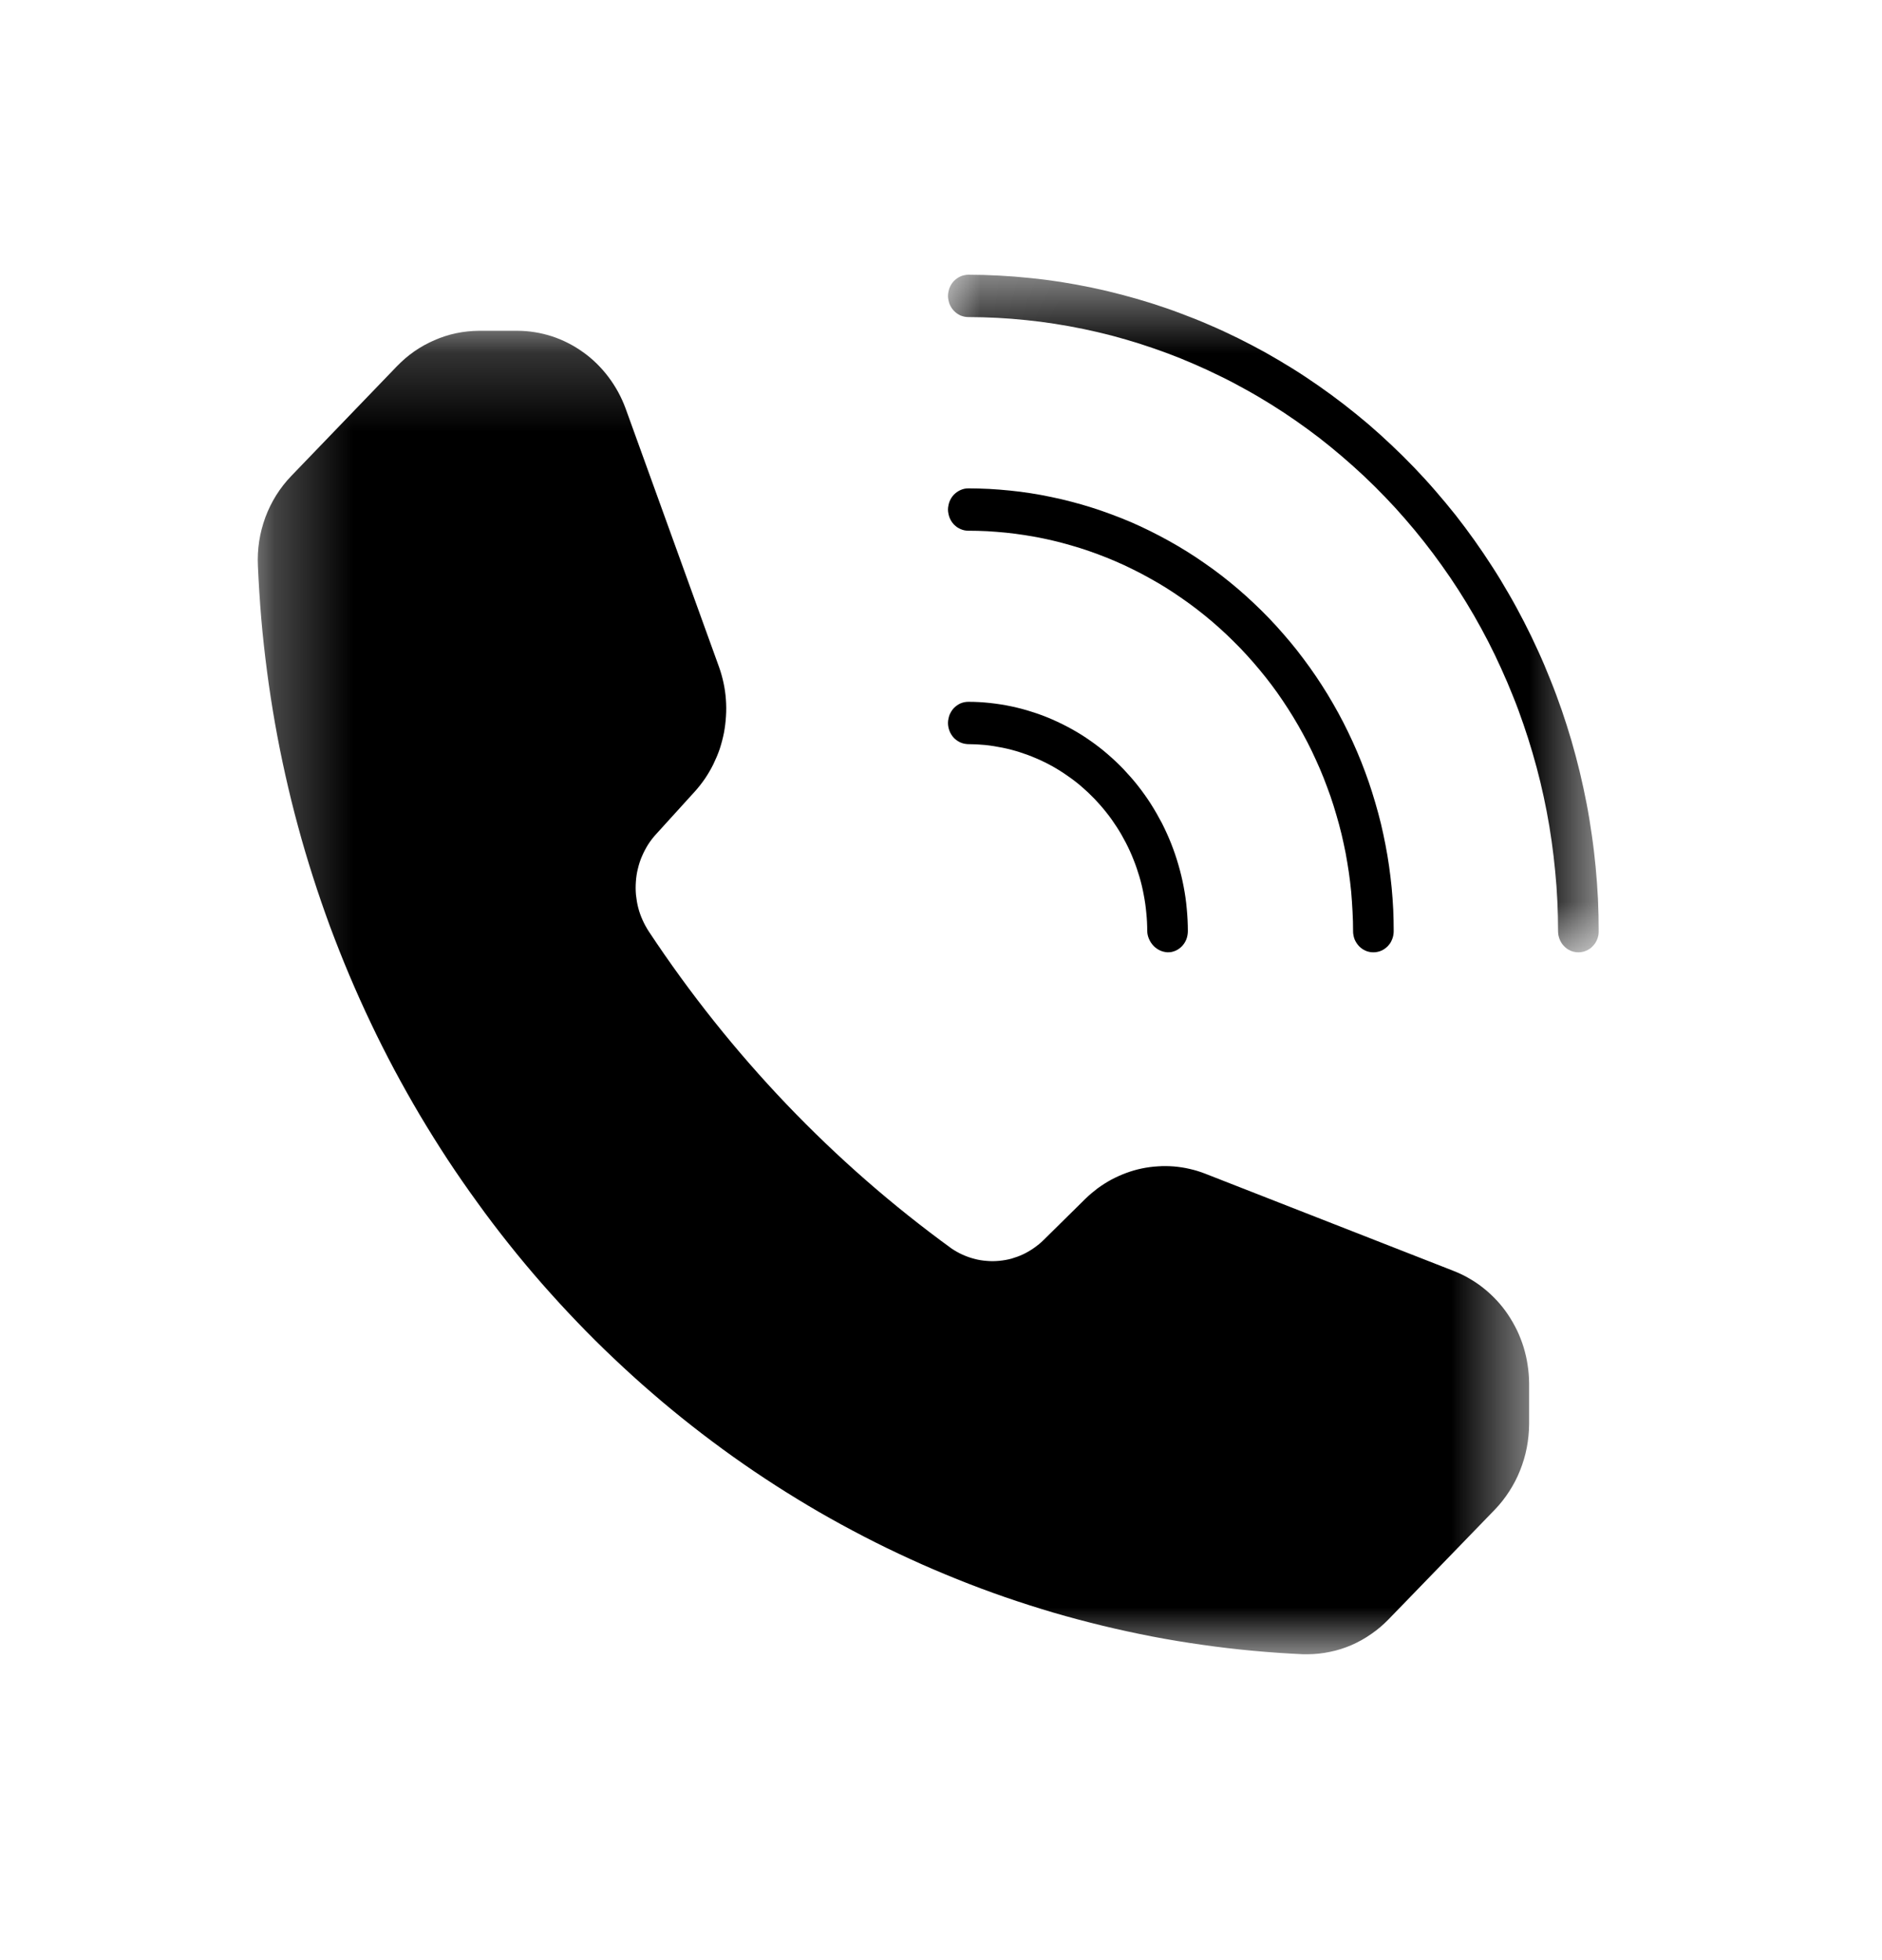 <svg width="24" height="25" viewBox="0 0 24 25" fill="none" xmlns="http://www.w3.org/2000/svg">
<path d="M12.089 6.499C12.089 6.481 12.091 6.464 12.095 6.446C12.098 6.429 12.103 6.412 12.109 6.396C12.116 6.379 12.124 6.364 12.133 6.349C12.143 6.334 12.153 6.321 12.165 6.308C12.178 6.296 12.191 6.284 12.205 6.275C12.219 6.265 12.234 6.257 12.249 6.25C12.265 6.243 12.281 6.238 12.298 6.234C12.315 6.231 12.332 6.229 12.349 6.229C12.438 6.229 12.526 6.232 12.615 6.236C12.704 6.241 12.792 6.248 12.88 6.257C12.969 6.266 13.056 6.277 13.145 6.291C13.232 6.305 13.319 6.32 13.406 6.339C13.494 6.357 13.58 6.377 13.666 6.4C13.752 6.422 13.838 6.447 13.923 6.474C14.008 6.501 14.092 6.53 14.175 6.561C14.259 6.592 14.342 6.625 14.424 6.66C14.506 6.696 14.587 6.733 14.667 6.773C14.747 6.813 14.826 6.854 14.905 6.898C14.983 6.941 15.06 6.987 15.136 7.034C15.213 7.082 15.287 7.131 15.361 7.183C15.435 7.234 15.508 7.287 15.579 7.342C15.65 7.397 15.72 7.454 15.789 7.513C15.857 7.571 15.924 7.632 15.99 7.694C16.056 7.756 16.12 7.82 16.183 7.885C16.245 7.95 16.307 8.017 16.366 8.086C16.426 8.154 16.484 8.224 16.54 8.295C16.596 8.367 16.651 8.44 16.704 8.514C16.757 8.588 16.808 8.664 16.857 8.74C16.907 8.817 16.954 8.895 17 8.975C17.046 9.054 17.089 9.134 17.131 9.215C17.173 9.297 17.213 9.38 17.251 9.463C17.289 9.546 17.325 9.631 17.359 9.716C17.393 9.802 17.425 9.888 17.455 9.975C17.485 10.062 17.512 10.15 17.538 10.238C17.564 10.326 17.588 10.415 17.61 10.505C17.631 10.595 17.651 10.685 17.668 10.775C17.686 10.866 17.701 10.957 17.714 11.048C17.727 11.14 17.738 11.231 17.747 11.323C17.756 11.415 17.762 11.507 17.767 11.6C17.771 11.692 17.773 11.784 17.773 11.877C17.773 11.894 17.771 11.912 17.768 11.929C17.765 11.947 17.76 11.964 17.753 11.98C17.747 11.996 17.739 12.012 17.73 12.027C17.72 12.041 17.709 12.055 17.697 12.068C17.685 12.08 17.672 12.091 17.658 12.101C17.644 12.111 17.629 12.119 17.613 12.126C17.598 12.133 17.581 12.138 17.564 12.141C17.548 12.145 17.531 12.146 17.514 12.146C17.497 12.146 17.48 12.145 17.463 12.141C17.447 12.138 17.43 12.133 17.415 12.126C17.399 12.119 17.384 12.111 17.37 12.101C17.356 12.091 17.343 12.08 17.331 12.068C17.319 12.055 17.308 12.041 17.299 12.027C17.289 12.012 17.281 11.996 17.274 11.98C17.268 11.964 17.263 11.947 17.26 11.929C17.256 11.912 17.255 11.894 17.255 11.877C17.255 11.793 17.253 11.71 17.248 11.626C17.244 11.543 17.238 11.46 17.231 11.376C17.223 11.293 17.213 11.21 17.201 11.127C17.189 11.045 17.175 10.963 17.16 10.88C17.144 10.799 17.126 10.717 17.107 10.636C17.087 10.555 17.066 10.475 17.042 10.395C17.019 10.315 16.994 10.235 16.967 10.157C16.939 10.078 16.91 10 16.88 9.923C16.849 9.846 16.817 9.769 16.782 9.694C16.748 9.618 16.712 9.544 16.674 9.47C16.636 9.396 16.596 9.324 16.555 9.252C16.514 9.18 16.471 9.11 16.426 9.04C16.382 8.971 16.335 8.902 16.288 8.835C16.24 8.768 16.191 8.702 16.14 8.638C16.088 8.573 16.036 8.51 15.982 8.448C15.928 8.386 15.873 8.326 15.816 8.266C15.759 8.208 15.701 8.15 15.642 8.094C15.582 8.038 15.522 7.983 15.46 7.93C15.398 7.877 15.334 7.826 15.27 7.776C15.206 7.726 15.14 7.678 15.073 7.632C15.006 7.585 14.938 7.54 14.87 7.497C14.801 7.454 14.731 7.413 14.66 7.374C14.589 7.334 14.518 7.297 14.445 7.261C14.373 7.225 14.3 7.191 14.225 7.159C14.151 7.127 14.076 7.097 14.001 7.069C13.925 7.041 13.849 7.014 13.772 6.99C13.695 6.966 13.618 6.944 13.54 6.923C13.463 6.903 13.384 6.884 13.306 6.868C13.227 6.852 13.148 6.837 13.068 6.825C12.989 6.813 12.909 6.802 12.829 6.794C12.749 6.786 12.669 6.78 12.589 6.775C12.509 6.771 12.429 6.769 12.349 6.769C12.332 6.769 12.315 6.767 12.298 6.764C12.281 6.76 12.265 6.755 12.249 6.748C12.234 6.741 12.219 6.733 12.205 6.724C12.191 6.714 12.178 6.702 12.165 6.69C12.153 6.677 12.143 6.664 12.133 6.649C12.124 6.634 12.116 6.619 12.109 6.602C12.103 6.586 12.098 6.569 12.095 6.552C12.091 6.534 12.089 6.517 12.089 6.499Z" fill="black"/>
<mask id="mask0_45_352" style="mask-type:luminance" maskUnits="userSpaceOnUse" x="12" y="3" width="9" height="10">
<path d="M12.032 3.516H20.416V12.2H12.032V3.516Z" fill="white"/>
</mask>
<g mask="url(#mask0_45_352)">
<path d="M20.387 11.877C20.387 11.894 20.386 11.912 20.383 11.929C20.379 11.947 20.375 11.963 20.368 11.98C20.361 11.996 20.354 12.012 20.344 12.027C20.334 12.041 20.324 12.055 20.312 12.067C20.3 12.08 20.287 12.091 20.273 12.101C20.258 12.111 20.243 12.119 20.227 12.126C20.212 12.133 20.196 12.138 20.179 12.141C20.162 12.145 20.145 12.146 20.128 12.146C20.111 12.146 20.095 12.145 20.078 12.141C20.061 12.138 20.045 12.133 20.029 12.126C20.014 12.119 19.998 12.111 19.984 12.101C19.97 12.091 19.957 12.08 19.945 12.067C19.933 12.055 19.922 12.041 19.913 12.027C19.904 12.012 19.895 11.996 19.889 11.98C19.882 11.963 19.878 11.947 19.874 11.929C19.871 11.912 19.869 11.894 19.869 11.877C19.869 11.748 19.866 11.62 19.86 11.492C19.854 11.364 19.845 11.237 19.832 11.109C19.82 10.982 19.805 10.855 19.787 10.728C19.769 10.601 19.748 10.475 19.724 10.349C19.7 10.224 19.673 10.099 19.643 9.974C19.613 9.85 19.58 9.727 19.544 9.604C19.508 9.481 19.47 9.36 19.428 9.239C19.387 9.119 19.343 8.999 19.295 8.881C19.248 8.762 19.198 8.645 19.145 8.529C19.093 8.414 19.038 8.299 18.98 8.186C18.922 8.073 18.861 7.962 18.798 7.852C18.734 7.742 18.669 7.634 18.6 7.527C18.532 7.421 18.461 7.316 18.387 7.213C18.314 7.11 18.238 7.009 18.16 6.91C18.082 6.811 18.002 6.714 17.919 6.619C17.837 6.524 17.752 6.431 17.665 6.341C17.578 6.25 17.489 6.162 17.398 6.076C17.306 5.99 17.213 5.906 17.118 5.825C17.023 5.743 16.926 5.665 16.828 5.588C16.729 5.512 16.628 5.438 16.526 5.367C16.424 5.296 16.32 5.227 16.214 5.161C16.108 5.095 16.002 5.032 15.893 4.972C15.784 4.911 15.675 4.853 15.563 4.799C15.452 4.744 15.34 4.692 15.226 4.643C15.112 4.593 14.998 4.547 14.882 4.504C14.766 4.461 14.649 4.421 14.531 4.383C14.414 4.346 14.295 4.312 14.176 4.28C14.056 4.249 13.936 4.221 13.816 4.196C13.695 4.171 13.574 4.149 13.452 4.13C13.33 4.111 13.208 4.095 13.086 4.083C12.963 4.07 12.841 4.06 12.718 4.054C12.595 4.048 12.472 4.044 12.349 4.044C12.332 4.044 12.315 4.042 12.298 4.039C12.281 4.035 12.265 4.03 12.249 4.024C12.234 4.017 12.219 4.009 12.205 3.999C12.191 3.989 12.178 3.978 12.165 3.965C12.153 3.953 12.143 3.939 12.133 3.924C12.124 3.909 12.116 3.894 12.109 3.878C12.103 3.861 12.098 3.844 12.095 3.827C12.091 3.81 12.089 3.792 12.089 3.774C12.089 3.756 12.091 3.739 12.095 3.722C12.098 3.704 12.103 3.687 12.109 3.671C12.116 3.655 12.124 3.639 12.133 3.624C12.143 3.61 12.153 3.596 12.165 3.583C12.178 3.571 12.191 3.56 12.205 3.55C12.219 3.54 12.234 3.532 12.249 3.525C12.265 3.518 12.281 3.513 12.298 3.51C12.315 3.506 12.332 3.504 12.349 3.504C12.48 3.504 12.612 3.508 12.743 3.515C12.874 3.522 13.005 3.532 13.136 3.546C13.268 3.559 13.398 3.576 13.528 3.596C13.658 3.617 13.787 3.64 13.916 3.667C14.046 3.694 14.174 3.724 14.302 3.758C14.429 3.791 14.556 3.828 14.681 3.867C14.807 3.907 14.932 3.95 15.056 3.997C15.18 4.043 15.303 4.092 15.424 4.145C15.546 4.197 15.666 4.253 15.784 4.311C15.903 4.37 16.021 4.432 16.137 4.496C16.253 4.561 16.367 4.629 16.48 4.699C16.593 4.769 16.704 4.843 16.813 4.919C16.922 4.995 17.03 5.074 17.136 5.156C17.241 5.237 17.345 5.322 17.447 5.408C17.548 5.495 17.648 5.585 17.745 5.677C17.843 5.769 17.938 5.863 18.031 5.96C18.124 6.057 18.215 6.156 18.303 6.258C18.391 6.359 18.477 6.463 18.561 6.568C18.644 6.674 18.725 6.782 18.803 6.892C18.881 7.002 18.957 7.114 19.03 7.228C19.104 7.342 19.174 7.458 19.241 7.575C19.309 7.692 19.374 7.812 19.436 7.933C19.498 8.053 19.557 8.175 19.613 8.299C19.67 8.423 19.723 8.548 19.773 8.675C19.824 8.801 19.871 8.929 19.916 9.058C19.96 9.187 20.002 9.317 20.04 9.448C20.078 9.579 20.113 9.711 20.145 9.843C20.177 9.976 20.206 10.11 20.232 10.244C20.258 10.378 20.28 10.513 20.299 10.649C20.319 10.784 20.335 10.92 20.348 11.056C20.361 11.193 20.371 11.329 20.378 11.466C20.384 11.603 20.387 11.74 20.387 11.877Z" fill="black"/>
</g>
<path d="M12.089 9.221C12.089 9.203 12.091 9.185 12.095 9.168C12.098 9.151 12.103 9.134 12.109 9.117C12.116 9.101 12.124 9.086 12.133 9.071C12.143 9.056 12.153 9.042 12.165 9.03C12.178 9.017 12.191 9.006 12.205 8.996C12.219 8.986 12.234 8.978 12.249 8.971C12.265 8.964 12.281 8.96 12.298 8.956C12.315 8.953 12.332 8.951 12.349 8.951C12.441 8.951 12.532 8.956 12.623 8.966C12.715 8.976 12.806 8.99 12.896 9.009C12.985 9.028 13.074 9.051 13.162 9.08C13.25 9.107 13.336 9.14 13.421 9.177C13.505 9.214 13.588 9.255 13.669 9.3C13.75 9.345 13.829 9.394 13.905 9.448C13.981 9.501 14.055 9.558 14.125 9.619C14.196 9.68 14.264 9.744 14.329 9.812C14.393 9.88 14.455 9.95 14.513 10.024C14.571 10.098 14.626 10.175 14.677 10.255C14.727 10.334 14.774 10.416 14.818 10.5C14.861 10.585 14.9 10.671 14.935 10.759C14.97 10.848 15.001 10.938 15.027 11.029C15.054 11.121 15.076 11.213 15.094 11.307C15.112 11.401 15.126 11.495 15.134 11.591C15.143 11.686 15.148 11.781 15.148 11.877C15.148 11.894 15.146 11.912 15.143 11.929C15.14 11.947 15.135 11.964 15.129 11.98C15.123 11.997 15.114 12.012 15.105 12.027C15.095 12.042 15.085 12.056 15.073 12.068C15.061 12.081 15.047 12.092 15.033 12.102C15.019 12.112 15.004 12.12 14.988 12.127C14.973 12.133 14.956 12.138 14.94 12.142C14.922 12.145 14.906 12.146 14.889 12.146C14.855 12.144 14.822 12.136 14.792 12.122C14.761 12.107 14.733 12.088 14.71 12.063C14.686 12.038 14.667 12.009 14.653 11.977C14.639 11.945 14.631 11.912 14.63 11.877C14.63 11.798 14.626 11.72 14.618 11.643C14.611 11.565 14.6 11.488 14.585 11.411C14.571 11.335 14.553 11.259 14.531 11.184C14.509 11.11 14.484 11.036 14.455 10.964C14.427 10.892 14.395 10.822 14.359 10.752C14.324 10.684 14.286 10.617 14.244 10.552C14.202 10.487 14.158 10.424 14.11 10.364C14.062 10.303 14.012 10.246 13.959 10.19C13.906 10.135 13.851 10.083 13.793 10.033C13.735 9.983 13.675 9.937 13.612 9.894C13.55 9.85 13.486 9.81 13.42 9.773C13.354 9.736 13.286 9.703 13.216 9.673C13.147 9.643 13.077 9.617 13.005 9.594C12.933 9.571 12.861 9.552 12.787 9.537C12.713 9.522 12.639 9.51 12.565 9.502C12.49 9.495 12.415 9.491 12.341 9.491C12.307 9.489 12.274 9.482 12.244 9.468C12.213 9.453 12.186 9.434 12.162 9.409C12.139 9.383 12.121 9.355 12.108 9.322C12.096 9.289 12.089 9.256 12.089 9.221Z" fill="black"/>
<mask id="mask1_45_352" style="mask-type:luminance" maskUnits="userSpaceOnUse" x="3" y="4" width="17" height="18">
<path d="M3.264 4.2H19.52V21.116H3.264V4.2Z" fill="white"/>
</mask>
<g mask="url(#mask1_45_352)">
<path d="M19.5 17.642V18.164C19.499 18.265 19.489 18.366 19.47 18.465C19.451 18.564 19.422 18.66 19.385 18.753C19.348 18.847 19.302 18.935 19.248 19.019C19.194 19.103 19.133 19.181 19.064 19.253L17.707 20.654C17.639 20.724 17.566 20.786 17.486 20.841C17.407 20.897 17.323 20.943 17.235 20.982C17.146 21.02 17.056 21.049 16.962 21.068C16.869 21.088 16.774 21.098 16.678 21.099H16.618C16.402 21.089 16.187 21.074 15.972 21.054C15.758 21.034 15.543 21.009 15.329 20.978C15.116 20.948 14.903 20.913 14.691 20.872C14.479 20.831 14.268 20.785 14.057 20.734C13.848 20.683 13.639 20.628 13.431 20.567C13.223 20.505 13.018 20.44 12.813 20.369C12.608 20.298 12.405 20.222 12.204 20.141C12.003 20.06 11.803 19.975 11.606 19.884C11.409 19.794 11.213 19.699 11.02 19.599C10.827 19.499 10.636 19.395 10.447 19.286C10.259 19.177 10.073 19.063 9.889 18.945C9.706 18.827 9.525 18.705 9.347 18.578C9.169 18.451 8.994 18.32 8.822 18.185C8.65 18.05 8.48 17.91 8.315 17.767C8.149 17.624 7.986 17.476 7.827 17.325C7.667 17.174 7.511 17.019 7.359 16.86C7.206 16.701 7.058 16.539 6.912 16.373C6.767 16.207 6.625 16.038 6.488 15.865C6.35 15.692 6.216 15.516 6.087 15.336C5.957 15.157 5.831 14.975 5.709 14.79C5.587 14.604 5.47 14.416 5.356 14.225C5.243 14.034 5.134 13.84 5.029 13.644C4.925 13.448 4.824 13.249 4.729 13.048C4.633 12.847 4.542 12.643 4.455 12.438C4.368 12.232 4.286 12.024 4.208 11.815C4.131 11.605 4.058 11.394 3.99 11.181C3.922 10.968 3.858 10.753 3.8 10.537C3.741 10.321 3.688 10.104 3.639 9.885C3.59 9.666 3.546 9.447 3.507 9.226C3.468 9.005 3.434 8.783 3.405 8.561C3.376 8.338 3.351 8.115 3.332 7.892C3.313 7.668 3.299 7.444 3.289 7.22C3.284 7.114 3.289 7.008 3.305 6.904C3.321 6.799 3.348 6.697 3.384 6.598C3.421 6.499 3.467 6.405 3.522 6.317C3.578 6.228 3.642 6.146 3.714 6.071L5.06 4.673C5.129 4.602 5.203 4.537 5.284 4.481C5.365 4.425 5.45 4.378 5.54 4.339C5.629 4.3 5.721 4.27 5.817 4.25C5.912 4.23 6.008 4.22 6.105 4.219H6.599C6.673 4.219 6.747 4.225 6.821 4.237C6.894 4.249 6.966 4.266 7.037 4.289C7.108 4.312 7.177 4.341 7.244 4.375C7.311 4.409 7.375 4.448 7.436 4.492C7.497 4.535 7.555 4.584 7.609 4.637C7.663 4.69 7.713 4.747 7.759 4.808C7.805 4.869 7.846 4.933 7.883 5C7.92 5.068 7.951 5.137 7.978 5.21L9.169 8.506C9.193 8.573 9.212 8.641 9.227 8.711C9.242 8.78 9.252 8.851 9.257 8.922C9.262 8.993 9.263 9.064 9.258 9.135C9.254 9.206 9.245 9.277 9.232 9.347C9.218 9.417 9.2 9.485 9.178 9.553C9.155 9.62 9.127 9.685 9.096 9.749C9.065 9.812 9.029 9.873 8.99 9.931C8.95 9.989 8.907 10.044 8.86 10.096L8.367 10.639C8.329 10.68 8.296 10.724 8.265 10.771C8.236 10.818 8.21 10.867 8.188 10.918C8.165 10.97 8.148 11.023 8.135 11.078C8.121 11.132 8.113 11.188 8.109 11.244C8.105 11.3 8.105 11.356 8.11 11.412C8.116 11.469 8.125 11.524 8.139 11.578C8.153 11.633 8.172 11.685 8.195 11.736C8.218 11.787 8.245 11.836 8.275 11.882C8.797 12.671 9.382 13.405 10.031 14.085C10.68 14.764 11.382 15.377 12.136 15.925C12.181 15.955 12.227 15.981 12.276 16.003C12.325 16.025 12.375 16.043 12.427 16.056C12.478 16.07 12.53 16.078 12.584 16.082C12.636 16.087 12.69 16.086 12.742 16.081C12.796 16.076 12.848 16.067 12.899 16.053C12.95 16.038 13 16.02 13.049 15.997C13.097 15.974 13.143 15.947 13.187 15.916C13.231 15.885 13.273 15.851 13.311 15.813L13.841 15.29C13.891 15.241 13.944 15.197 13.999 15.155C14.056 15.114 14.114 15.077 14.175 15.044C14.236 15.012 14.298 14.984 14.363 14.96C14.428 14.936 14.493 14.917 14.561 14.903C14.628 14.889 14.695 14.88 14.764 14.876C14.832 14.871 14.901 14.872 14.969 14.877C15.037 14.883 15.105 14.893 15.172 14.909C15.239 14.924 15.304 14.944 15.368 14.969L18.535 16.209C18.605 16.236 18.672 16.268 18.737 16.306C18.803 16.344 18.865 16.386 18.924 16.434C18.983 16.481 19.038 16.533 19.09 16.589C19.142 16.645 19.189 16.705 19.232 16.769C19.274 16.832 19.312 16.899 19.346 16.968C19.379 17.038 19.407 17.11 19.43 17.184C19.452 17.258 19.47 17.333 19.481 17.41C19.493 17.487 19.499 17.564 19.5 17.642Z" fill="black"/>
</g>
</svg>
